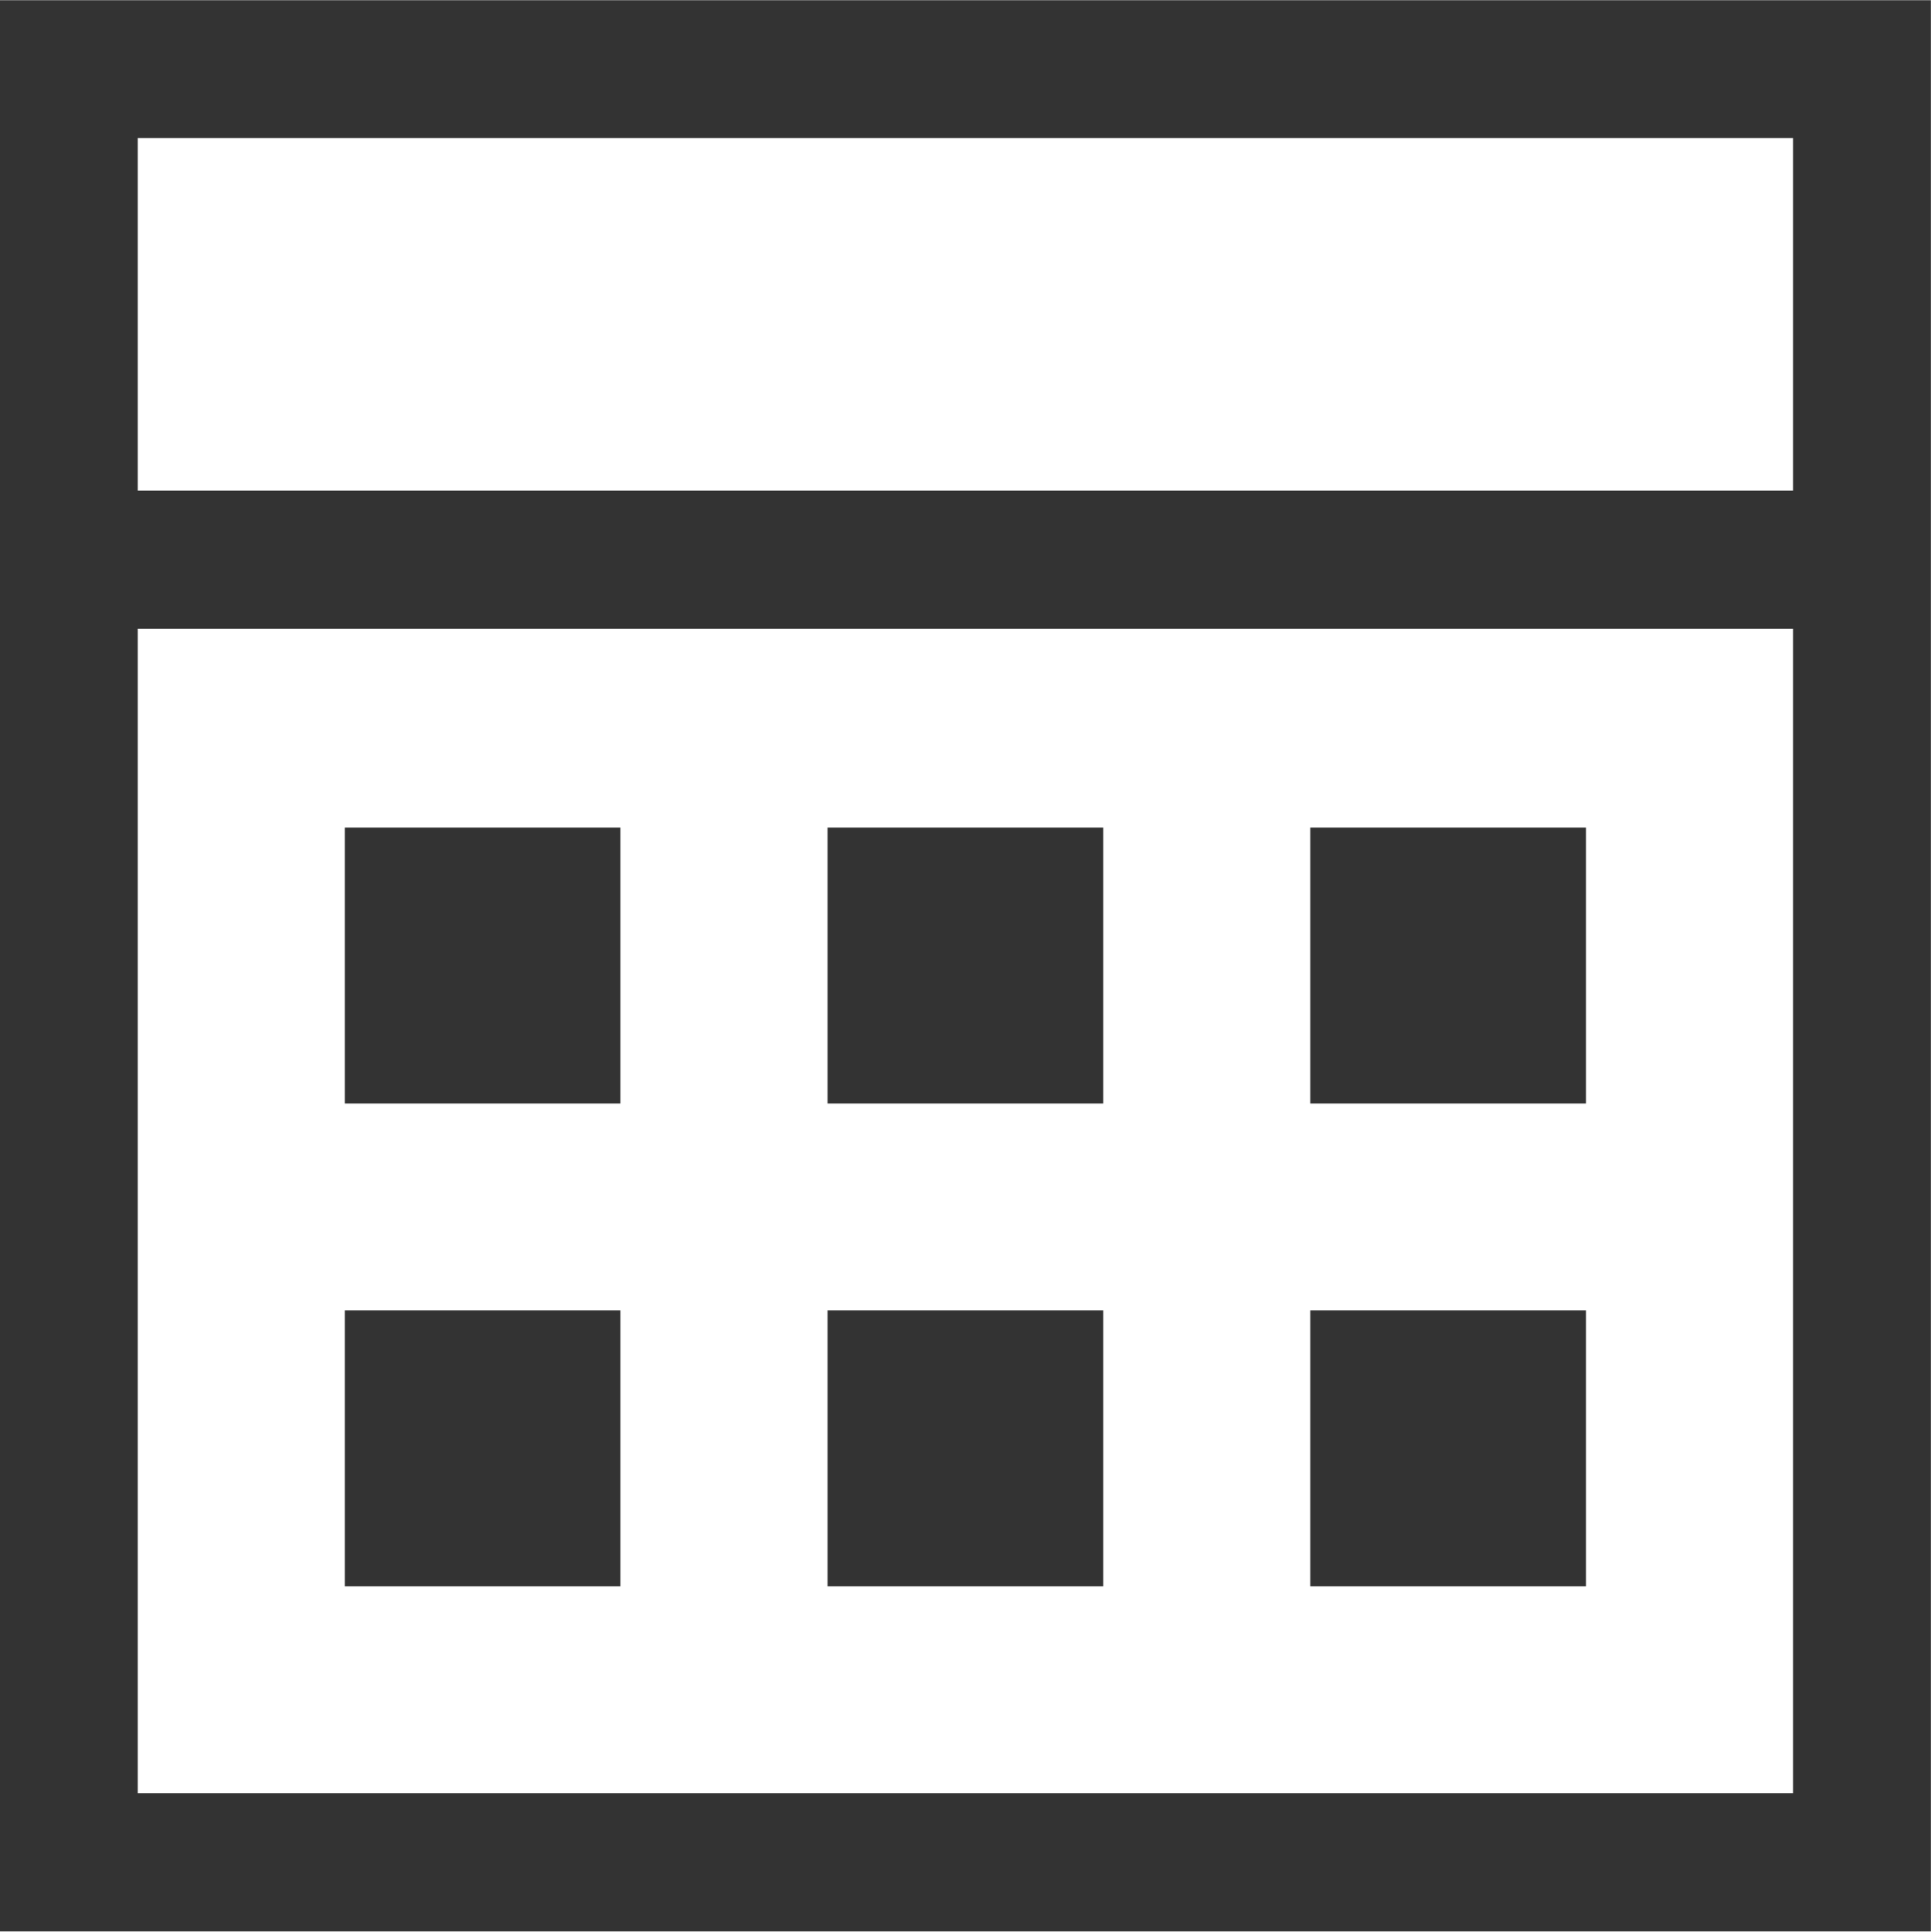 <svg xmlns="http://www.w3.org/2000/svg" width="18" height="18.004" viewBox="0 0 18 18.004">
    <path data-name="합치기 64" d="M15361-17072v-18h18v18zm1.285-1.289h15.43v-10.852h-15.43zm15.43-12.141v-3.285h-15.43v3.285zm-4.5 10.213v-2.572h2.57v2.572zm-4.5 0v-2.572h2.57v2.572zm-4.5 0v-2.572h2.569v2.572zm9-4.5v-2.572h2.57v2.572zm-4.5 0v-2.572h2.57v2.572zm-4.5 0v-2.572h2.569v2.572z" transform="translate(-15361.001 17090.002)" style="fill:#333"/>
</svg>
